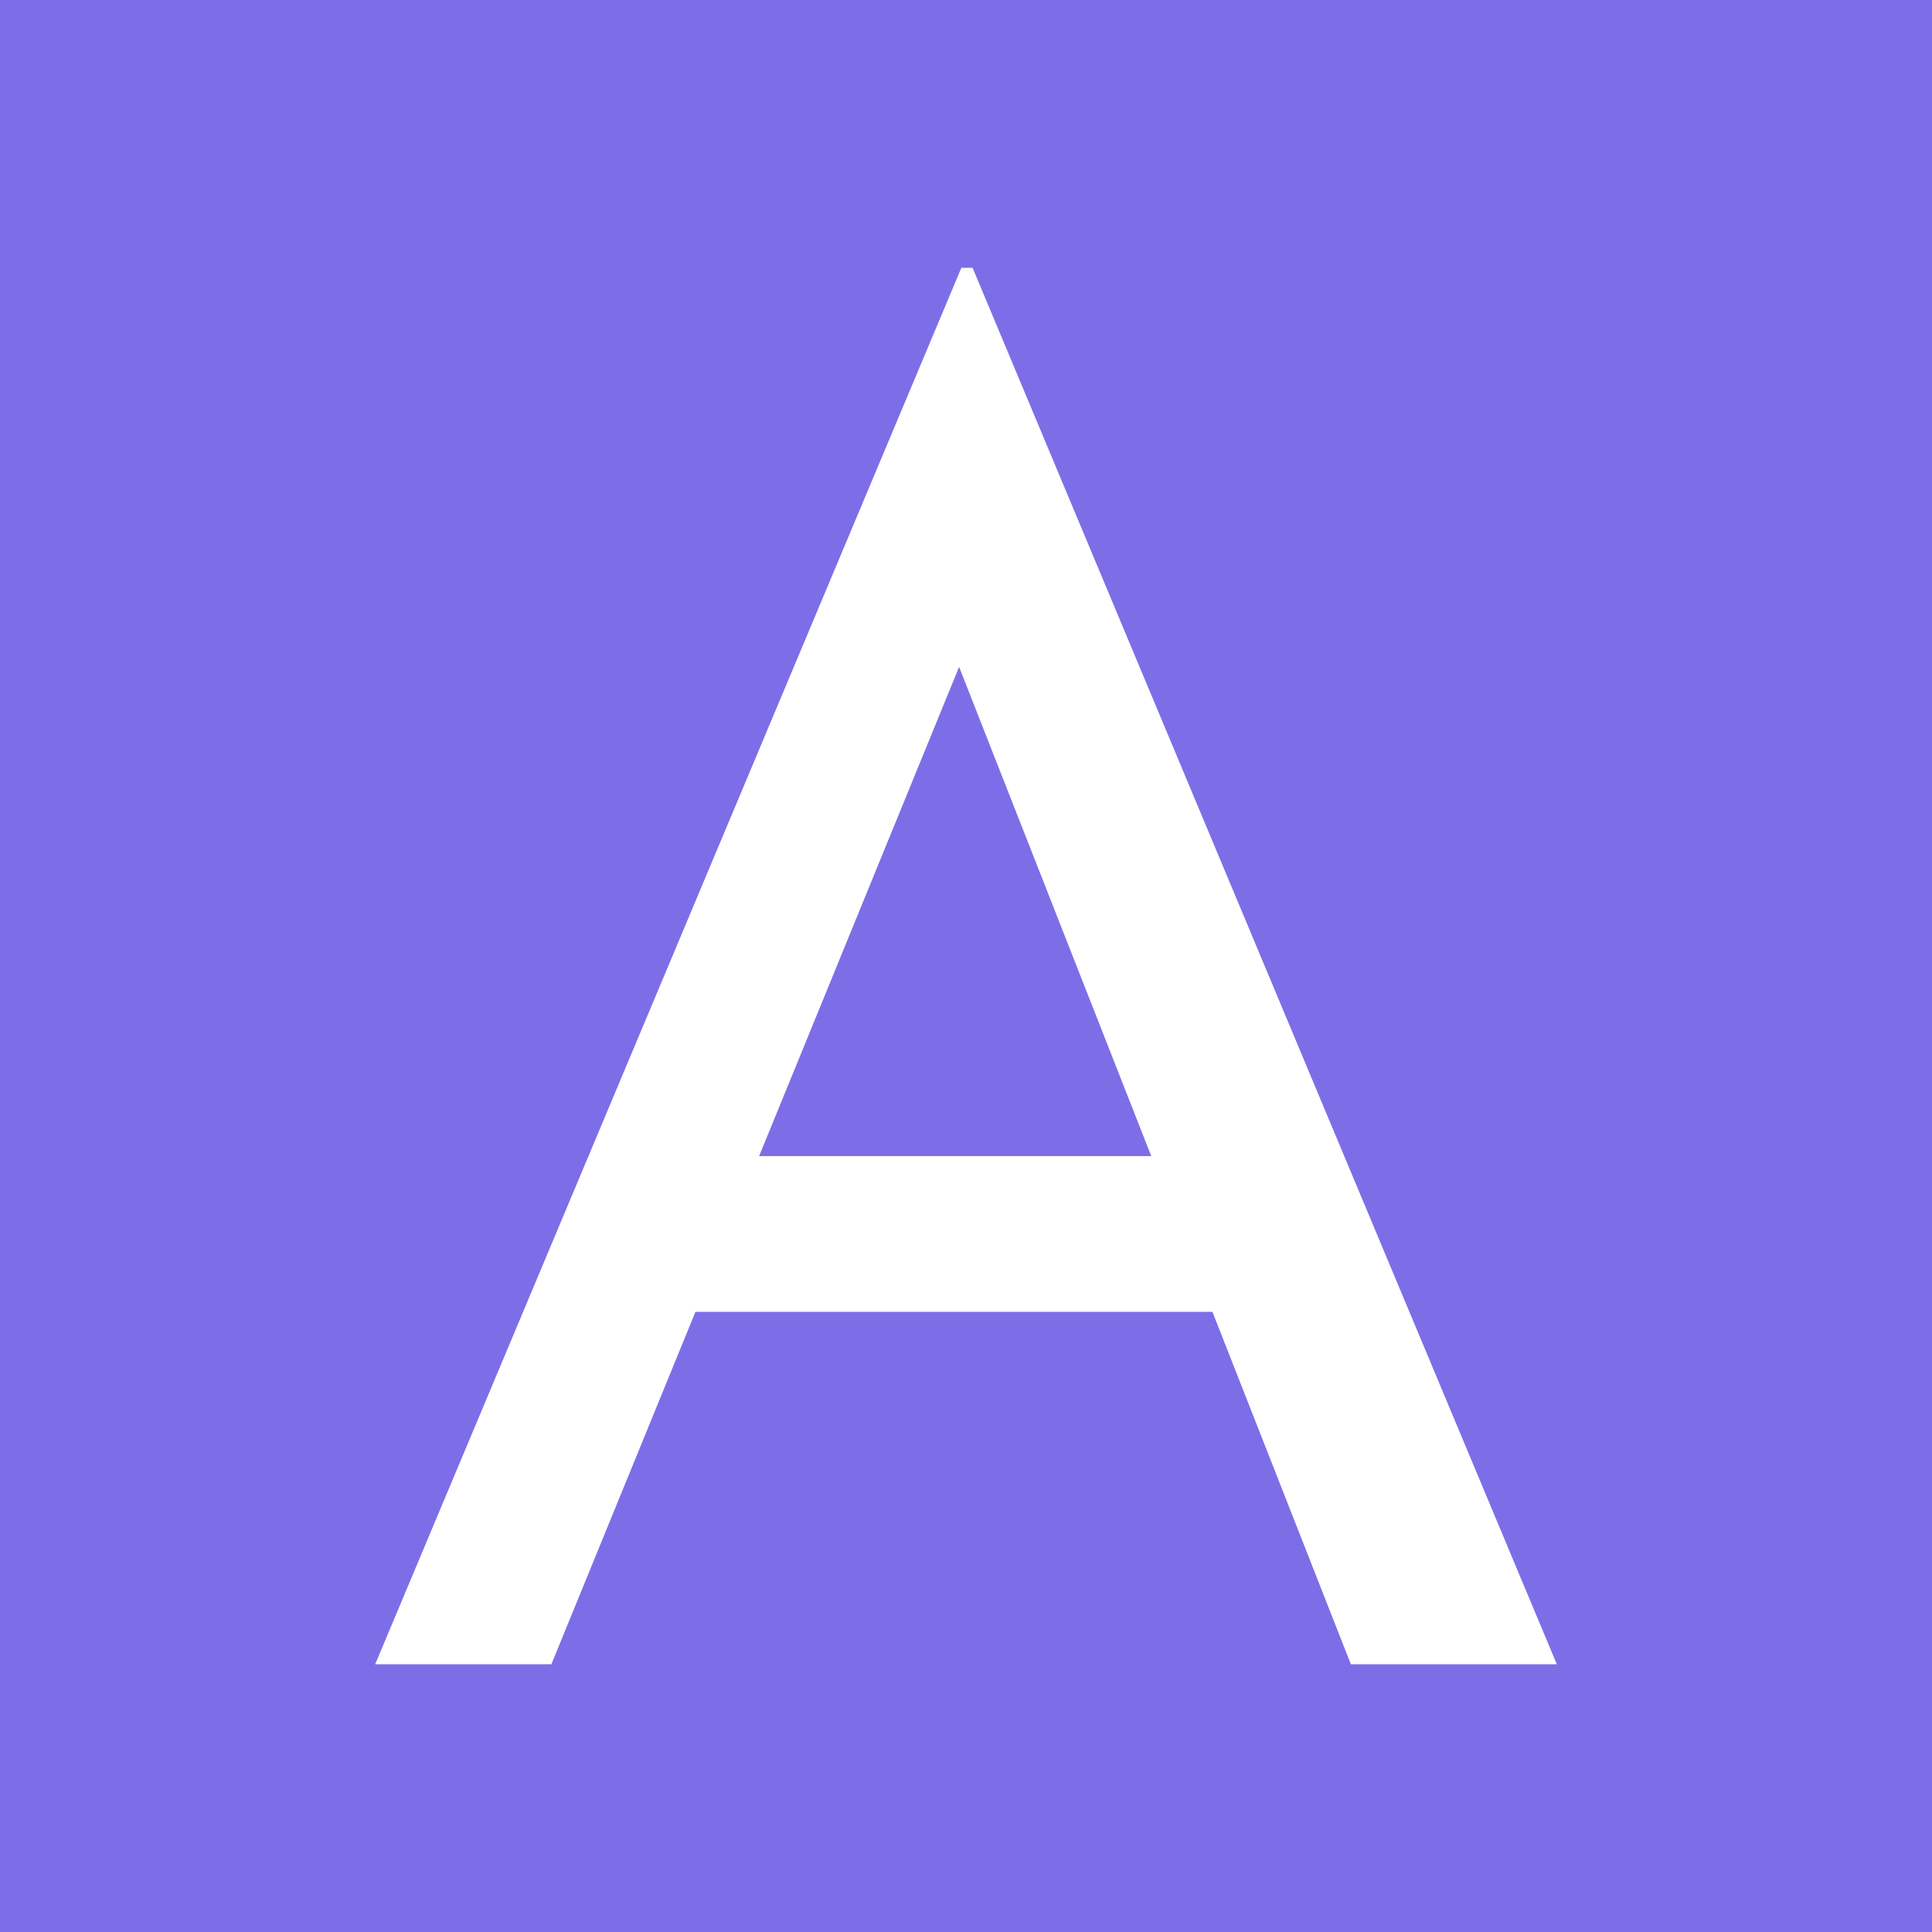 <svg xmlns="http://www.w3.org/2000/svg" width="256" height="256" viewBox="0 0 100 100"><rect width="100" height="100" rx="0" fill="#7d6ee7"></rect><path fill="#fff" d="M28.54 86.14L19.42 86.14L49.76 13.86L50.34 13.86L80.58 86.14L69.92 86.14L47.26 28.45L53.89 24.13L28.54 86.14ZM34.50 67.90L37.18 59.84L63.01 59.84L66.08 67.90L34.50 67.90Z"></path></svg>